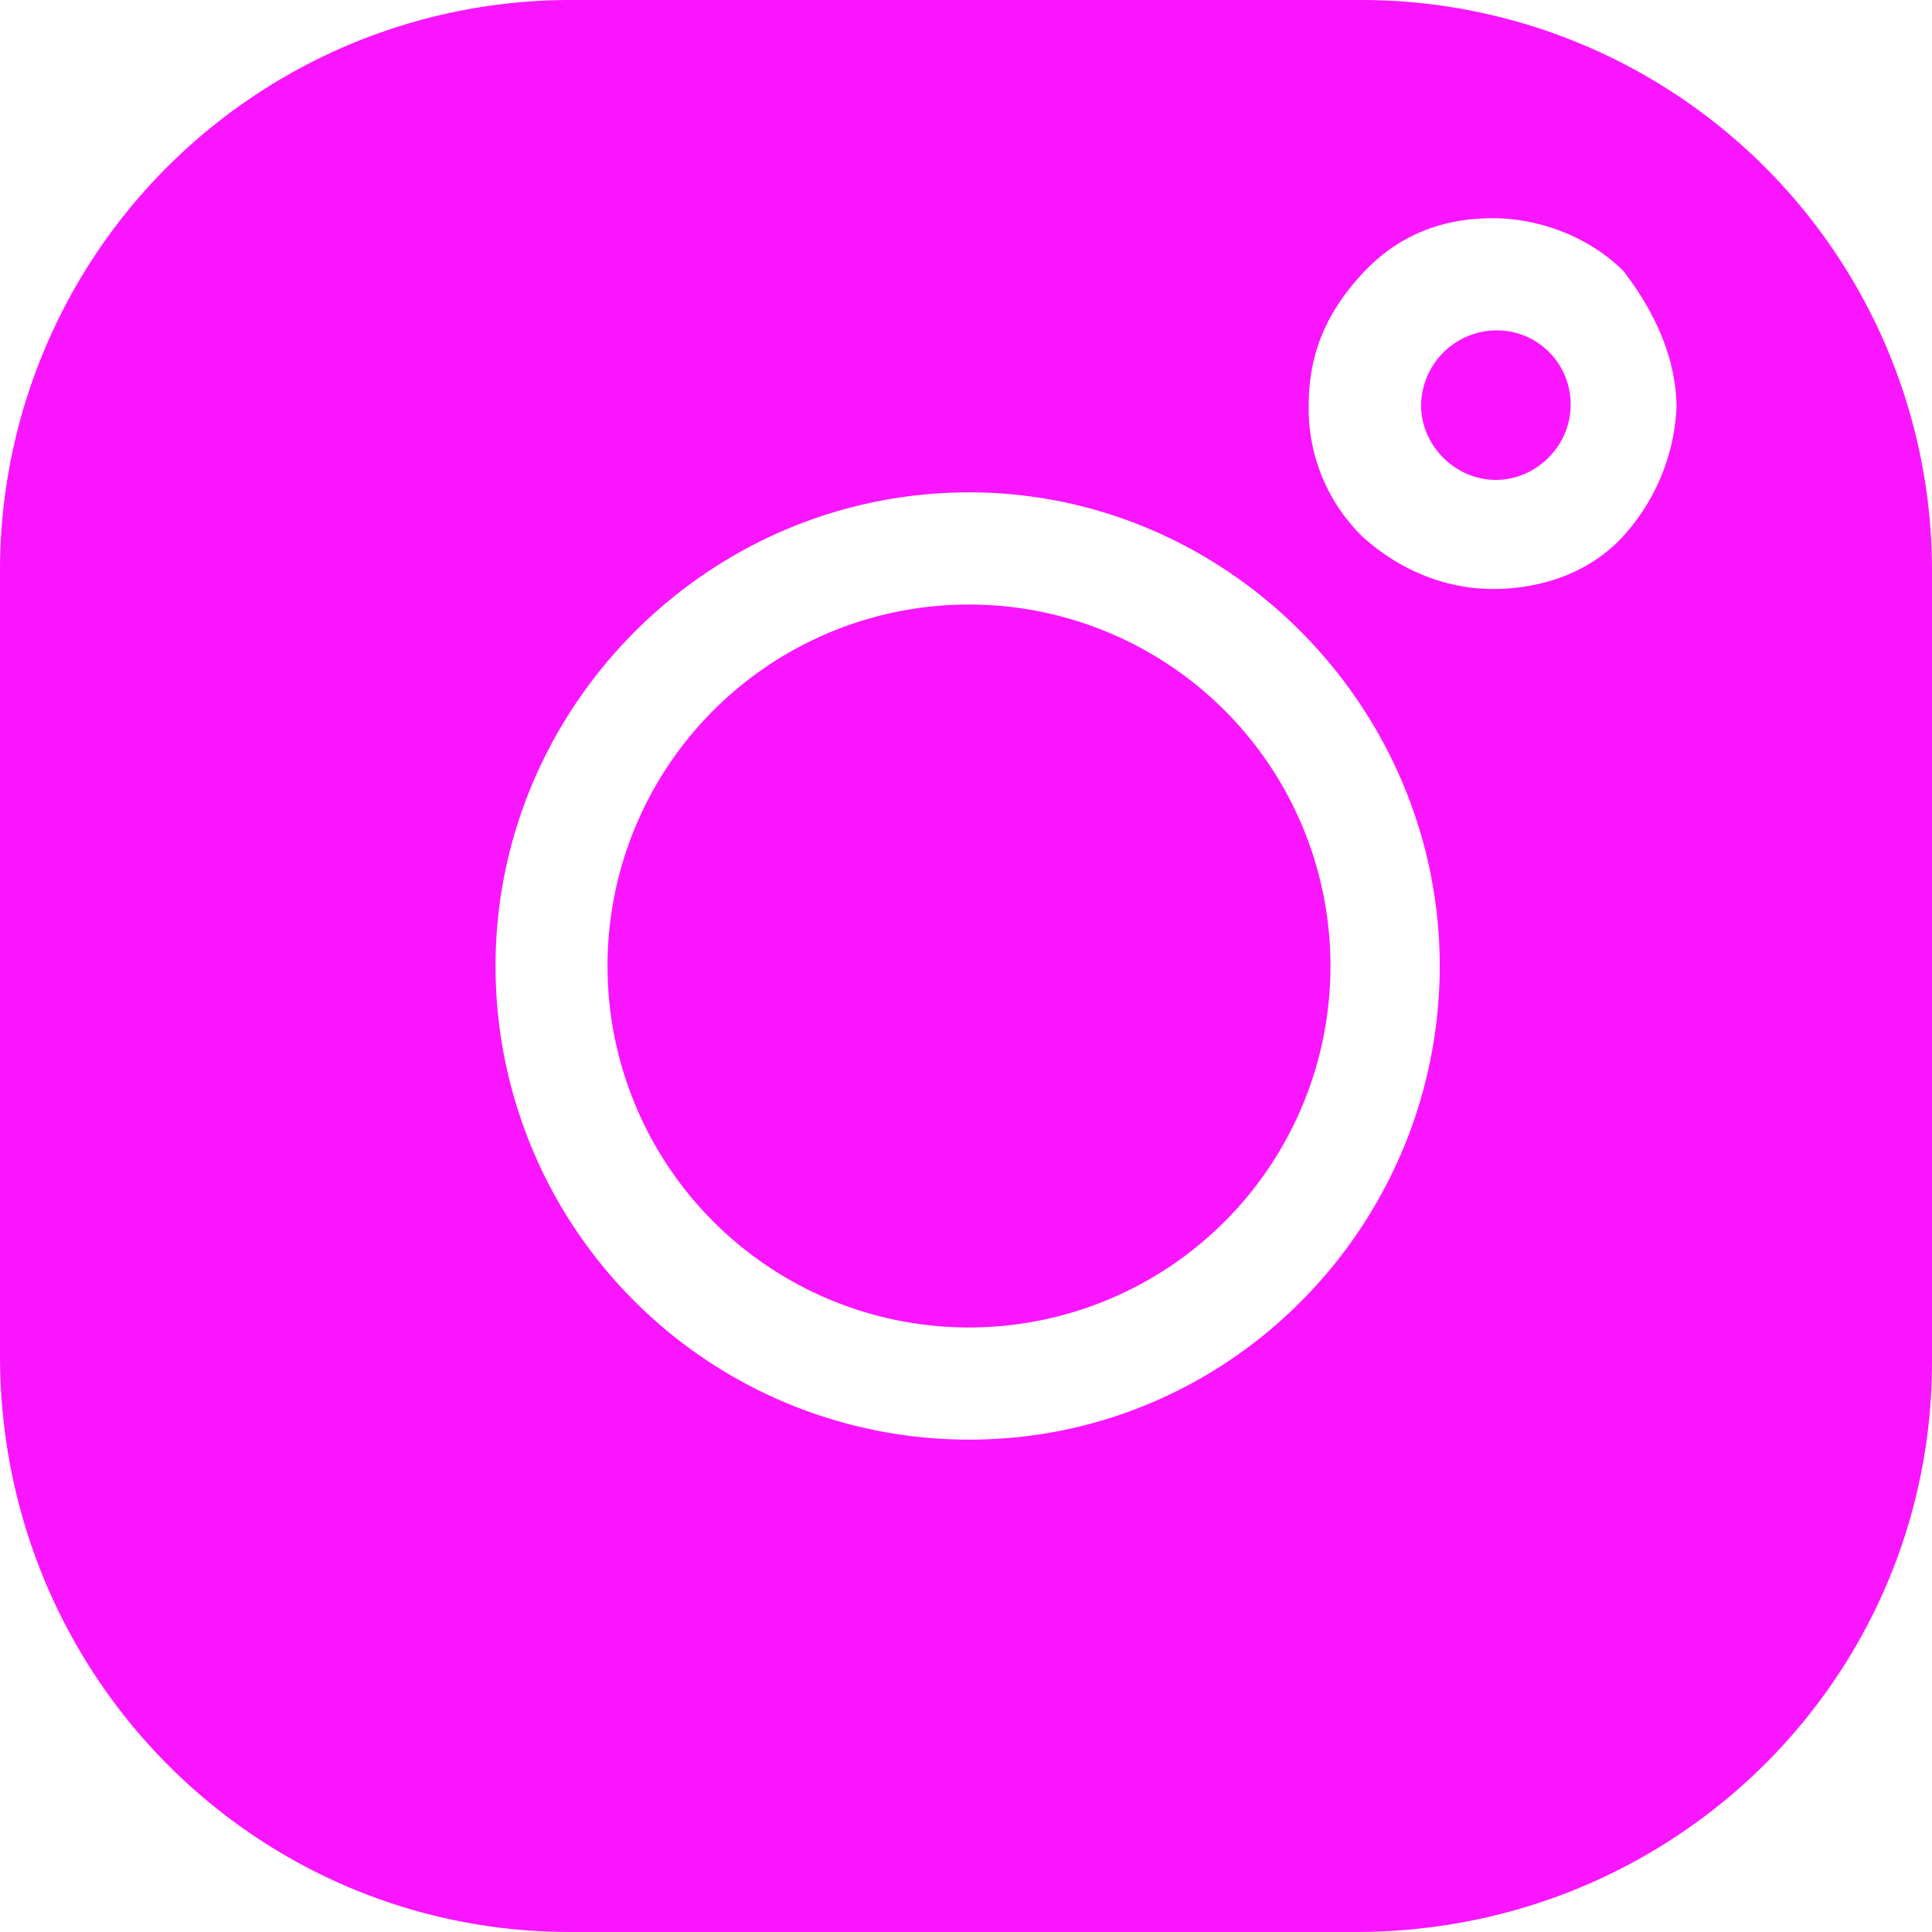<svg width="20" height="20" fill="none" xmlns="http://www.w3.org/2000/svg"><path d="M10.031 13.742a3.742 3.742 0 100-7.484 3.742 3.742 0 000 7.484z" fill="#FA15FF"/><path d="M14.097 0H5.903A5.906 5.906 0 000 5.903v8.13C0 17.354 2.645 20 5.903 20h8.13C17.354 20 20 17.355 20 14.097V5.903A5.906 5.906 0 0014.097 0zm-4.065 14.903A4.901 4.901 0 015.13 10c0-2.677 2.194-4.903 4.903-4.903 2.678 0 4.871 2.226 4.871 4.903 0 2.677-2.161 4.903-4.87 4.903zm6.774-9.355c-.322.355-.806.549-1.354.549-.484 0-.968-.194-1.355-.549a1.848 1.848 0 01-.549-1.354c0-.549.194-.968.549-1.355.355-.387.806-.58 1.355-.58.483 0 1 .193 1.354.547.323.42.549.904.549 1.42a2.132 2.132 0 01-.549 1.322z" fill="#FA15FF"/><path d="M15.485 3.42a.785.785 0 00-.774.774c0 .42.355.774.774.774.42 0 .774-.355.774-.774a.764.764 0 00-.774-.774z" fill="#FA15FF"/></svg>